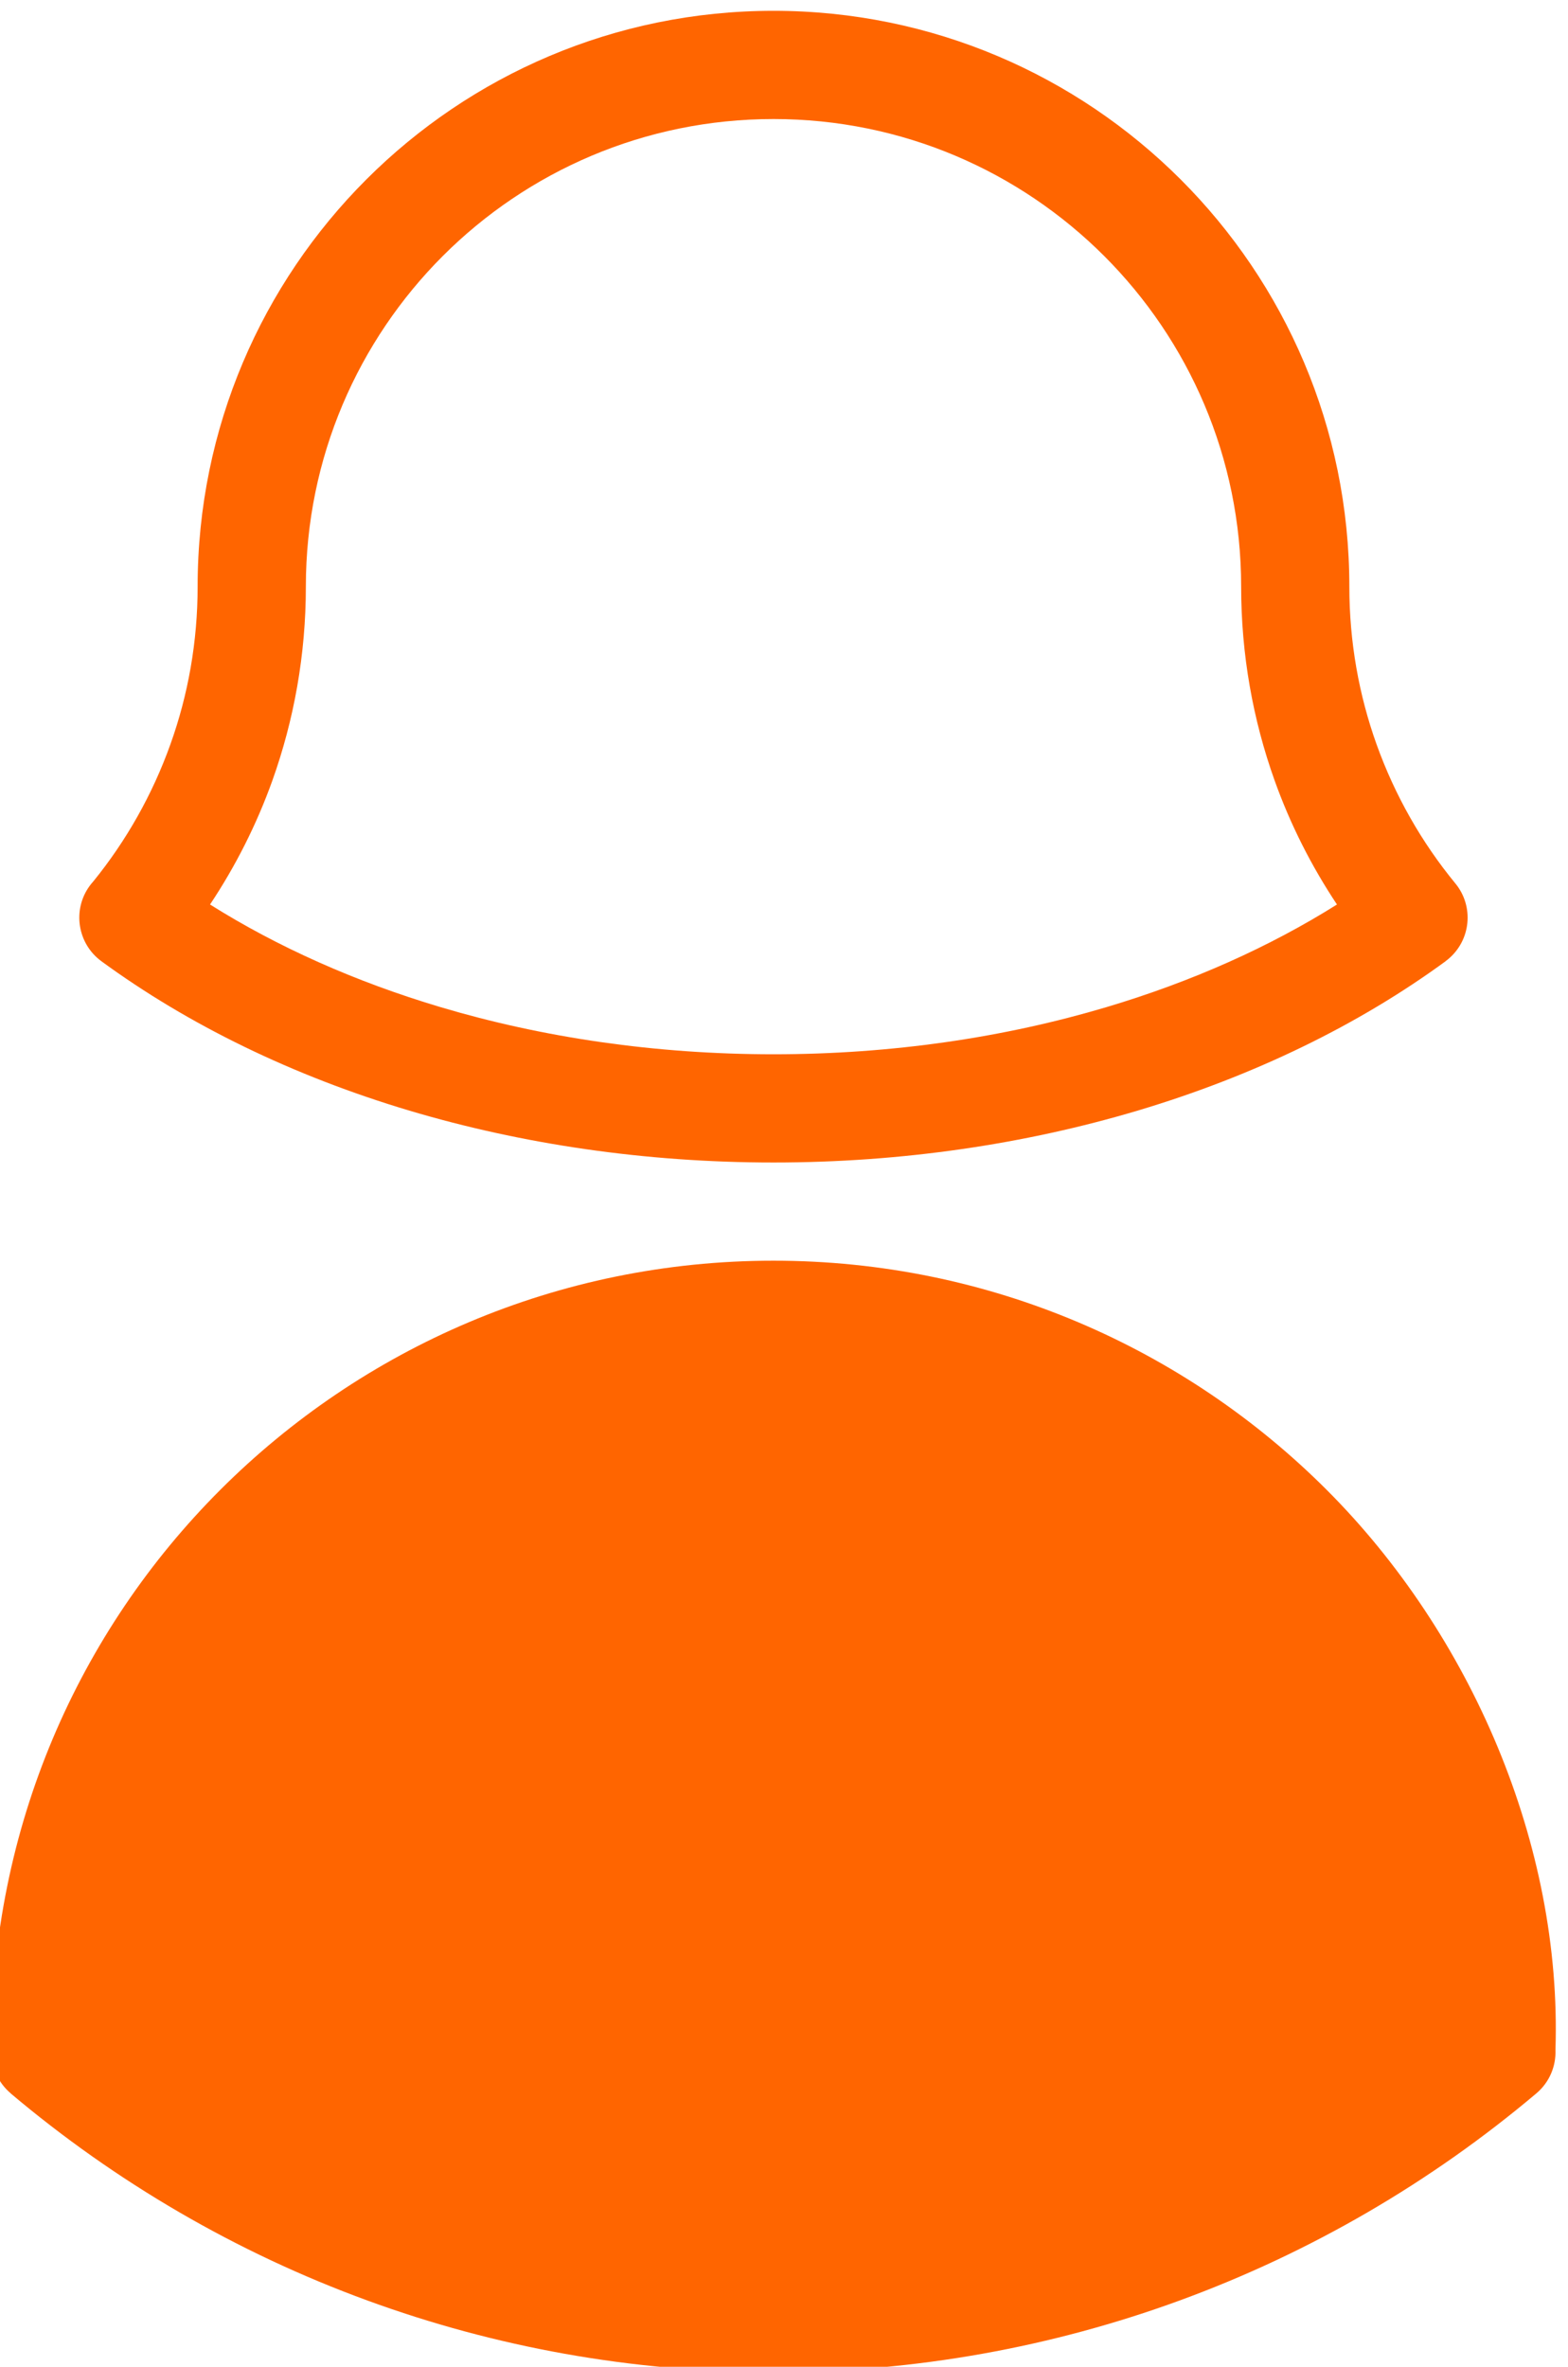 <?xml version="1.0" encoding="UTF-8" standalone="no"?>
<svg
   viewBox="0 0 876.205 1322.596"
   height="1322.596"
   width="876.205"
   xml:space="preserve"
   id="svg2"
   version="1.1"
   sodipodi:docname="women.svg"
   inkscape:version="1.2.1 (9c6d41e410, 2022-07-14)"
   xmlns:inkscape="http://www.inkscape.org/namespaces/inkscape"
   xmlns:sodipodi="http://sodipodi.sourceforge.net/DTD/sodipodi-0.dtd"
   xmlns="http://www.w3.org/2000/svg"
   xmlns:svg="http://www.w3.org/2000/svg"
   xmlns:rdf="http://www.w3.org/1999/02/22-rdf-syntax-ns#"
   xmlns:cc="http://creativecommons.org/ns#"
   xmlns:dc="http://purl.org/dc/elements/1.1/"><sodipodi:namedview
     id="namedview15066"
     pagecolor="#ffffff"
     bordercolor="#000000"
     borderopacity="0.25"
     inkscape:showpageshadow="2"
     inkscape:pageopacity="0.0"
     inkscape:pagecheckerboard="0"
     inkscape:deskcolor="#d1d1d1"
     showgrid="false"
     inkscape:zoom="0.45834723"
     inkscape:cx="1882.852"
     inkscape:cy="1226.1446"
     inkscape:window-width="3840"
     inkscape:window-height="2066"
     inkscape:window-x="-11"
     inkscape:window-y="49"
     inkscape:window-maximized="1"
     inkscape:current-layer="svg2" /><defs
     id="defs6" /><g
     transform="matrix(0.133,0,0,-0.133,-2125.253,2662.636)"
     id="g12"><g
       transform="scale(1.841)"
       id="g14" /><g
       transform="scale(1.383)"
       id="g18"><path
         id="path20"
         style="fill:#ff6500;fill-opacity:1;fill-rule:nonzero;stroke:none"
         d="m 11527.9,8260.69 c -0.5,664.68 265.6,1258.81 695.6,1688.86 430.1,430.05 1024.3,696.05 1680.5,696.05 656.2,0 1250.4,-266 1680.4,-696.05 438.2,-438.16 715.6,-1078.51 695.2,-1701.72 1.9,-48.79 -17.8,-97.9 -57.9,-131.83 -318.7,-268.92 -685.1,-483.69 -1084.7,-629.68 -385.2,-140.77 -800.6,-217.61 -1233,-217.61 -432.4,0 -847.8,76.84 -1233,217.61 -399.7,145.99 -766.1,360.76 -1084.7,629.68 l 0.1,0.24 c -35,29.63 -57.4,73.67 -57.9,123.06 z M 13904,14442.8 c 483,0 920.4,-195.9 1237,-512.4 316.6,-316.6 512.4,-754 512.4,-1237 0,-168.2 29.2,-329.5 82.6,-478.9 55.8,-155.8 137.4,-298.6 239.4,-422.7 57.5,-69.9 47.4,-173.1 -22.4,-230.6 l -7.2,-5.6 0.1,-0.2 c -263.4,-192.8 -581.8,-348.4 -936.8,-454.2 -339.7,-101.1 -713.5,-157.3 -1105.1,-157.3 -391.6,0 -765.5,56.2 -1105.2,157.3 -355,105.8 -673.3,261.4 -936.7,454.2 -73,53.6 -88.9,156.3 -35.3,229.3 3.4,4.6 7,9 10.8,13.2 99.6,122.7 179.5,263.3 234.3,416.7 53.5,149.4 82.6,310.6 82.6,478.8 0,483 195.9,920.4 512.5,1237 316.5,316.5 753.9,512.4 1237,512.4 z m 1004.6,-744.9 c -257.1,257.1 -612.3,416.1 -1004.6,416.1 -392.3,0 -747.6,-159 -1004.6,-416 -257,-257.1 -416.1,-612.3 -416.1,-1004.6 0,-206.6 -36,-405 -101.8,-589.3 -47.8,-133.4 -111.6,-259.6 -189.3,-376.4 204.5,-128.6 440.8,-234.5 700.3,-311.8 309.2,-92.1 651.2,-143.2 1011.5,-143.2 360.2,0 702.2,51.1 1011.4,143.2 259.5,77.3 495.9,183.2 700.4,311.8 -77.7,116.8 -141.6,243 -189.3,376.4 -65.9,184.2 -101.8,382.7 -101.8,589.3 0,392.3 -159.1,747.5 -416.1,1004.5"
         sodipodi:nodetypes="ccsccccscccccscsccccccscccccssscscscccscccsc" /></g></g></svg>
